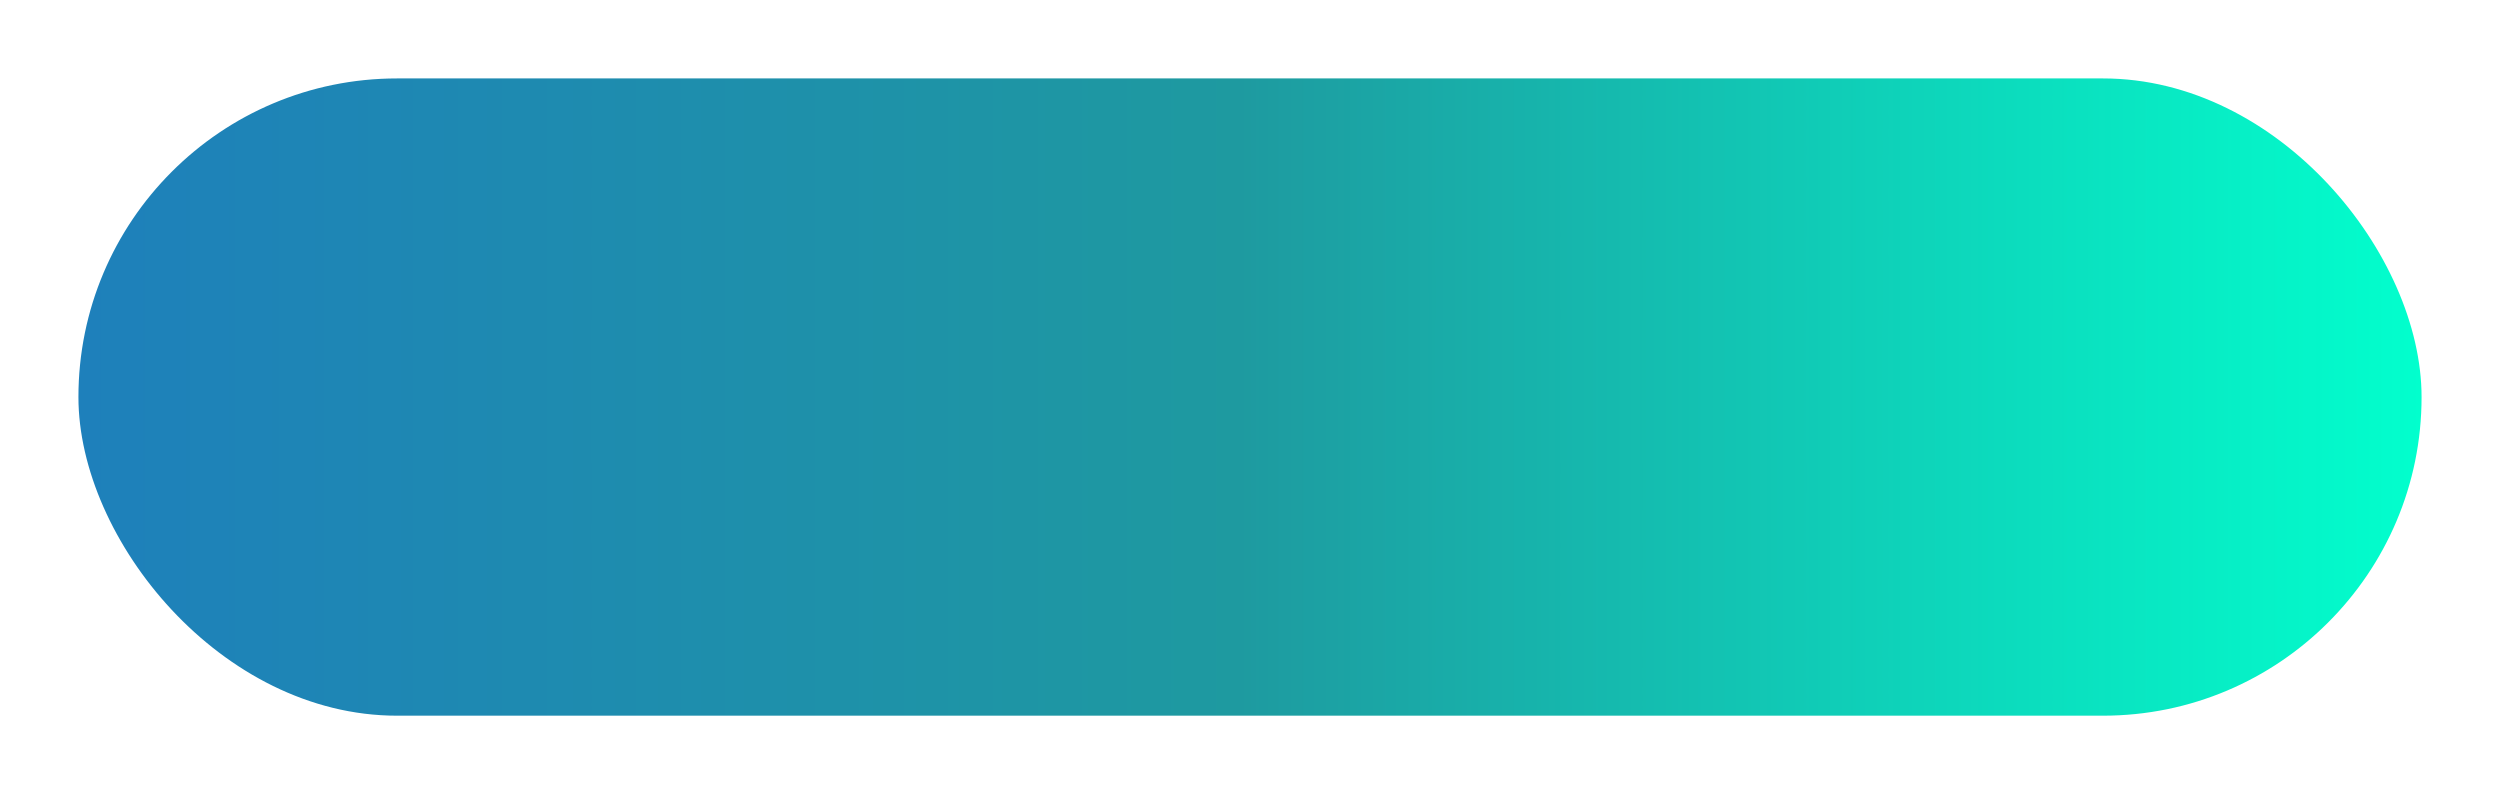 <svg width="255" height="81" fill="none" xmlns="http://www.w3.org/2000/svg"><g filter="url(#filter0_d_29:1218)"><rect x="8" y="3" width="239" height="65" rx="32.5" fill="url(#paint0_linear_29:1218)"/></g><defs><linearGradient id="paint0_linear_29:1218" x1="8" y1="35.5" x2="247" y2="35.5" gradientUnits="userSpaceOnUse"><stop stop-color="#1E80BB"/><stop offset=".495" stop-color="#1E9AA0"/><stop offset="1" stop-color="#02FFCD"/></linearGradient><filter id="filter0_d_29:1218" x="0" y="0" width="255" height="81" filterUnits="userSpaceOnUse" color-interpolation-filters="sRGB"><feFlood flood-opacity="0" result="BackgroundImageFix"/><feColorMatrix in="SourceAlpha" values="0 0 0 0 0 0 0 0 0 0 0 0 0 0 0 0 0 0 127 0" result="hardAlpha"/><feOffset dy="5"/><feGaussianBlur stdDeviation="4"/><feColorMatrix values="0 0 0 0 0 0 0 0 0 0 0 0 0 0 0 0 0 0 0.03 0"/><feBlend in2="BackgroundImageFix" result="effect1_dropShadow_29:1218"/><feBlend in="SourceGraphic" in2="effect1_dropShadow_29:1218" result="shape"/></filter></defs></svg>